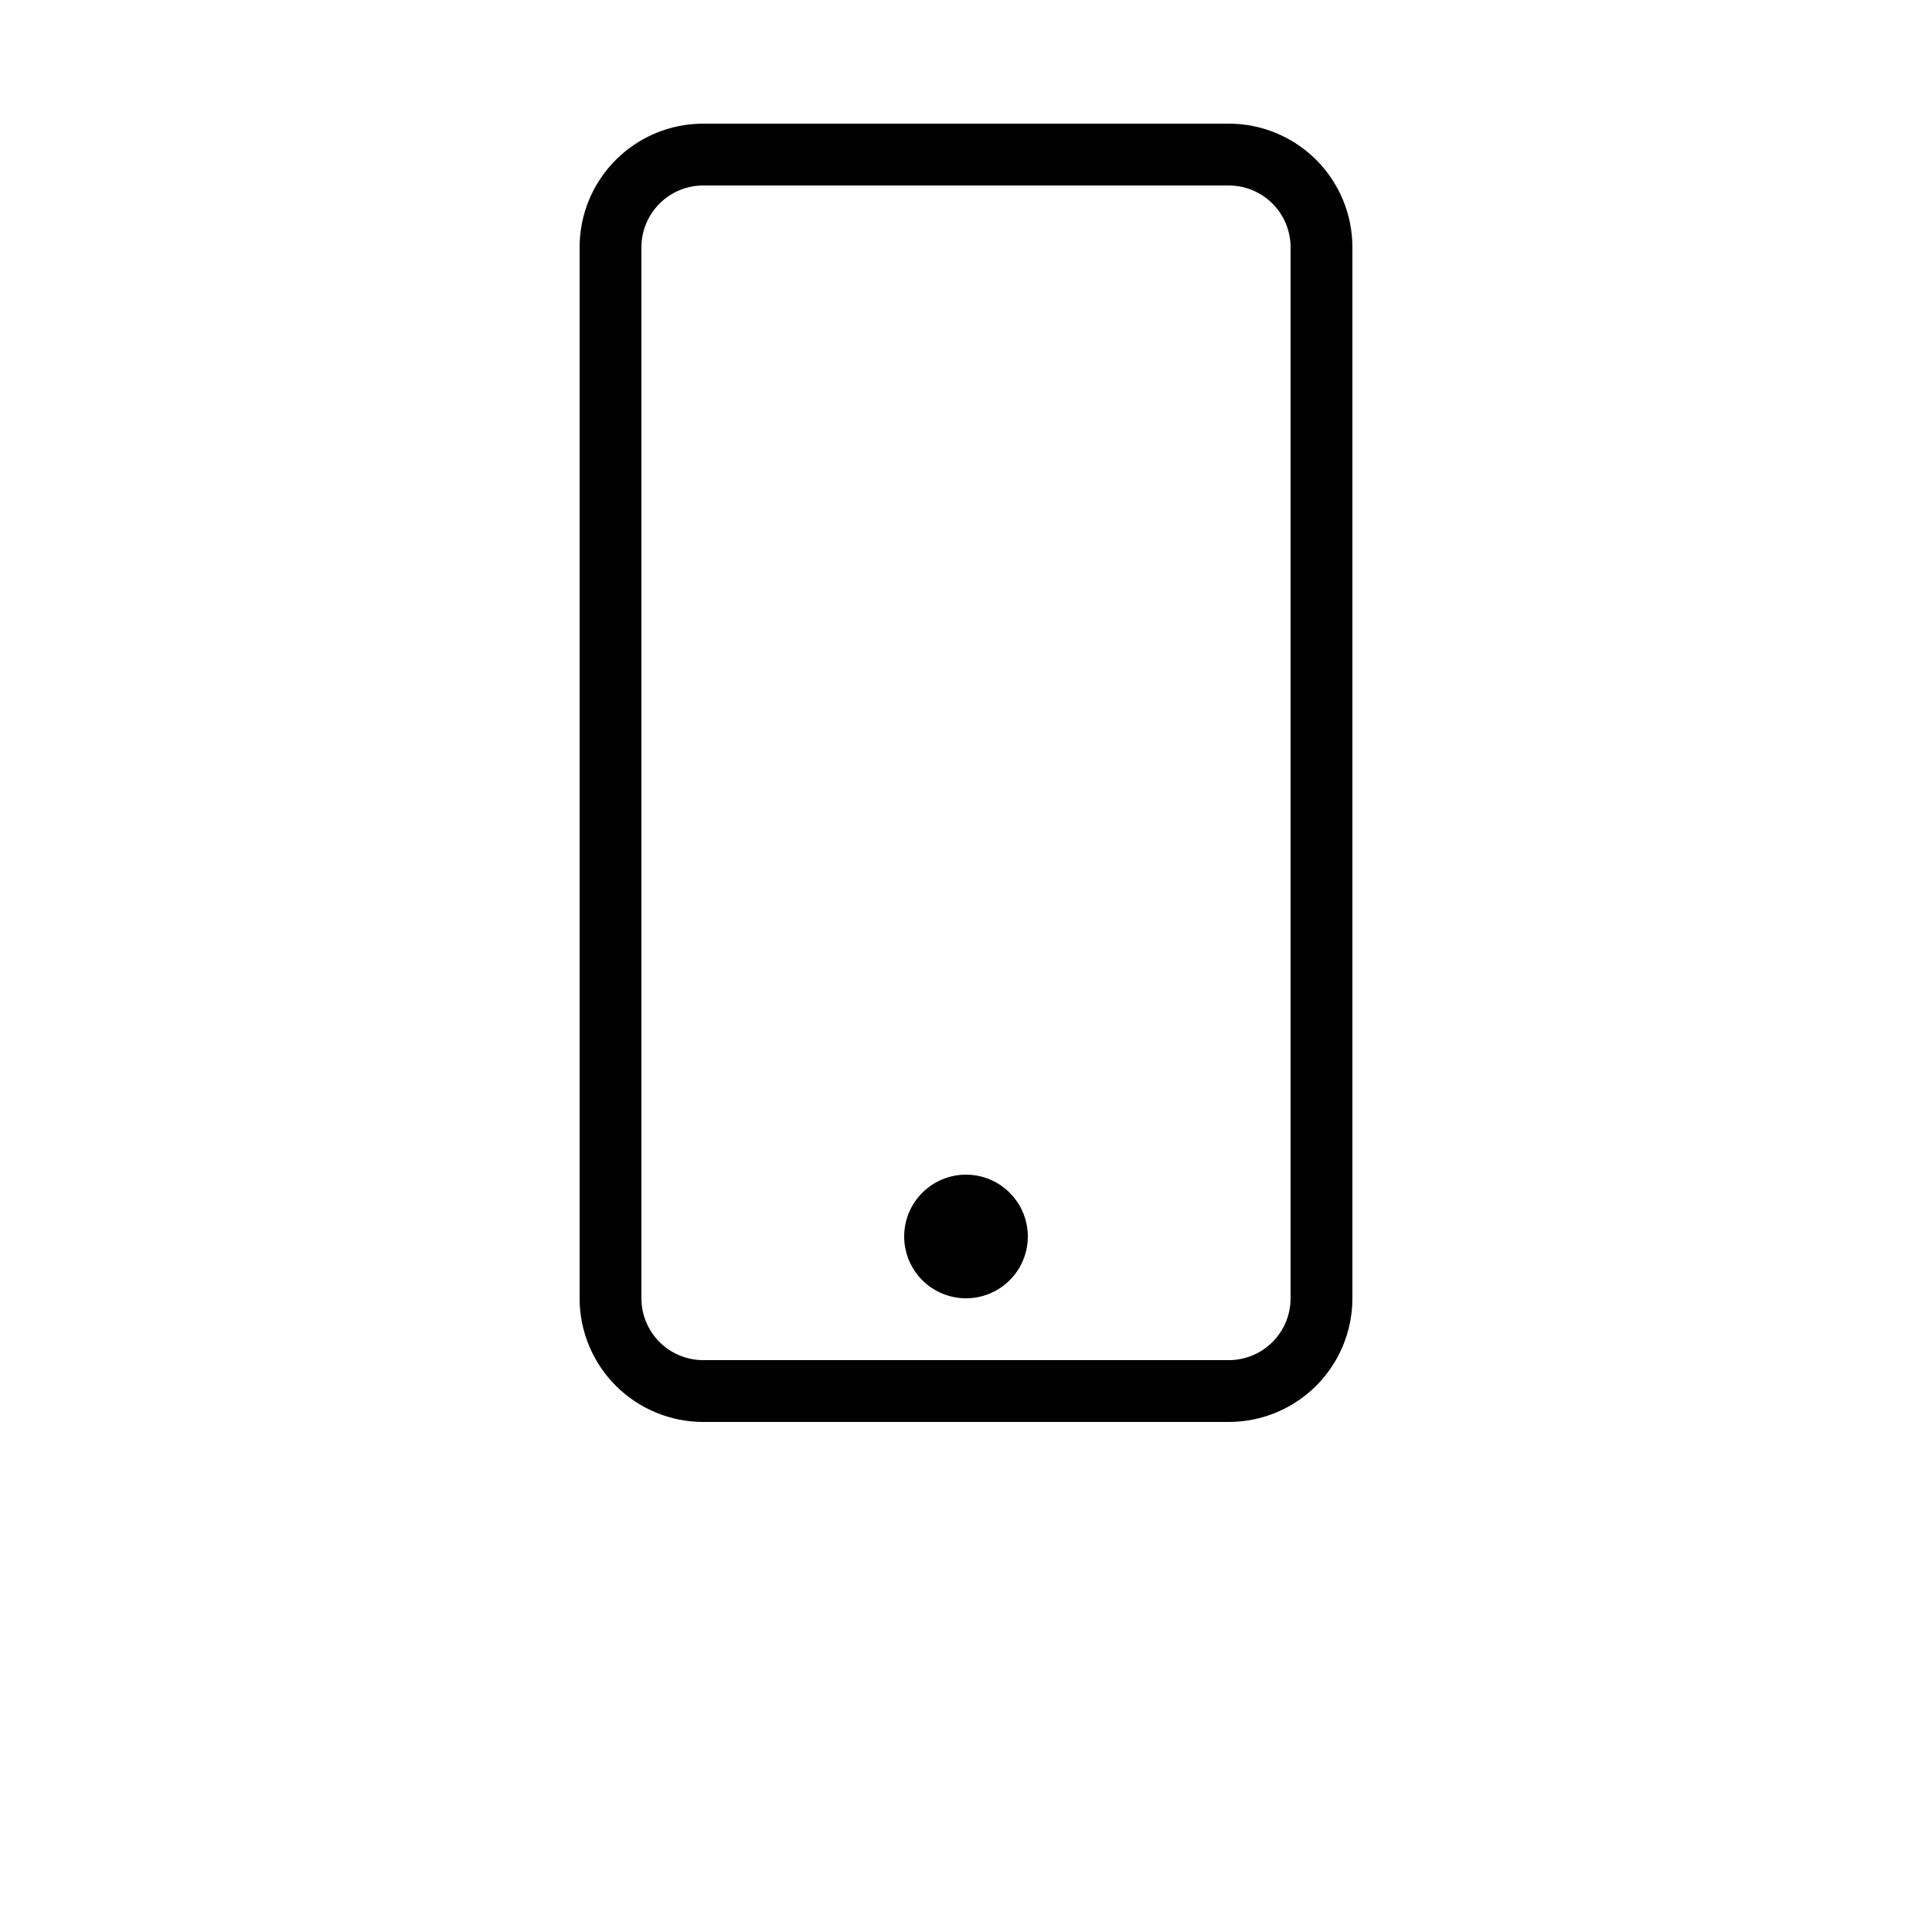 <?xml version="1.0" encoding="UTF-8"?>
<svg width="700pt" height="700pt" version="1.1" viewBox="0 0 700 700" xmlns="http://www.w3.org/2000/svg" xmlns:xlink="http://www.w3.org/1999/xlink">
 
 <g>
  <path d="m210 470.4c0 11.883 4.719 23.277 13.121 31.68s19.797 13.121 31.68 13.121h190.4c11.883 0 23.277-4.719 31.68-13.121s13.121-19.797 13.121-31.68v-380.8c0-11.883-4.719-23.277-13.121-31.68s-19.797-13.121-31.68-13.121h-190.4c-11.883 0-23.277 4.719-31.68 13.121s-13.121 19.797-13.121 31.68zm22.398-380.8v0.004c0-5.941 2.363-11.641 6.562-15.84 4.199-4.203 9.898-6.562 15.84-6.562h190.4c5.941 0 11.641 2.359 15.84 6.562 4.199 4.199 6.562 9.898 6.562 15.84v380.8c0 5.941-2.363 11.641-6.562 15.84-4.199 4.203-9.898 6.562-15.84 6.562h-190.4c-5.941 0-11.641-2.359-15.84-6.562-4.199-4.199-6.562-9.898-6.562-15.84zm95.203 358.4c0-5.941 2.359-11.637 6.559-15.84 4.203-4.199 9.898-6.559 15.84-6.559s11.637 2.359 15.84 6.559c4.199 4.203 6.559 9.898 6.559 15.84s-2.359 11.637-6.559 15.84c-4.203 4.199-9.898 6.559-15.84 6.559s-11.637-2.359-15.84-6.559c-4.199-4.203-6.559-9.898-6.559-15.84z"/>
  <use x="70" y="644" xlink:href="#t"/>
  <use x="90.551" y="644" xlink:href="#d"/>
  <use x="104.359" y="644" xlink:href="#a"/>
  <use x="123.348" y="644" xlink:href="#j"/>
  <use x="142.242" y="644" xlink:href="#c"/>
  <use x="155.629" y="644" xlink:href="#a"/>
  <use x="174.617" y="644" xlink:href="#i"/>
  <use x="204.41" y="644" xlink:href="#h"/>
  <use x="224.453" y="644" xlink:href="#g"/>
  <use x="252.453" y="644" xlink:href="#f"/>
  <use x="280.312" y="644" xlink:href="#a"/>
  <use x="299.305" y="644" xlink:href="#e"/>
  <use x="308.902" y="644" xlink:href="#e"/>
  <use x="318.5" y="644" xlink:href="#b"/>
  <use x="70" y="672" xlink:href="#s"/>
  <use x="82.184" y="672" xlink:href="#d"/>
  <use x="95.992" y="672" xlink:href="#b"/>
  <use x="115.227" y="672" xlink:href="#r"/>
  <use x="154.152" y="672" xlink:href="#c"/>
  <use x="167.535" y="672" xlink:href="#q"/>
  <use x="187.469" y="672" xlink:href="#a"/>
  <use x="216.207" y="672" xlink:href="#p"/>
  <use x="239.641" y="672" xlink:href="#b"/>
  <use x="258.879" y="672" xlink:href="#o"/>
  <use x="278.812" y="672" xlink:href="#n"/>
  <use x="308.492" y="672" xlink:href="#m"/>
  <use x="329.016" y="672" xlink:href="#d"/>
  <use x="342.82" y="672" xlink:href="#b"/>
  <use x="362.059" y="672" xlink:href="#l"/>
  <use x="371.656" y="672" xlink:href="#a"/>
  <use x="390.648" y="672" xlink:href="#k"/>
  <use x="407.242" y="672" xlink:href="#c"/>
 </g>
</svg>
